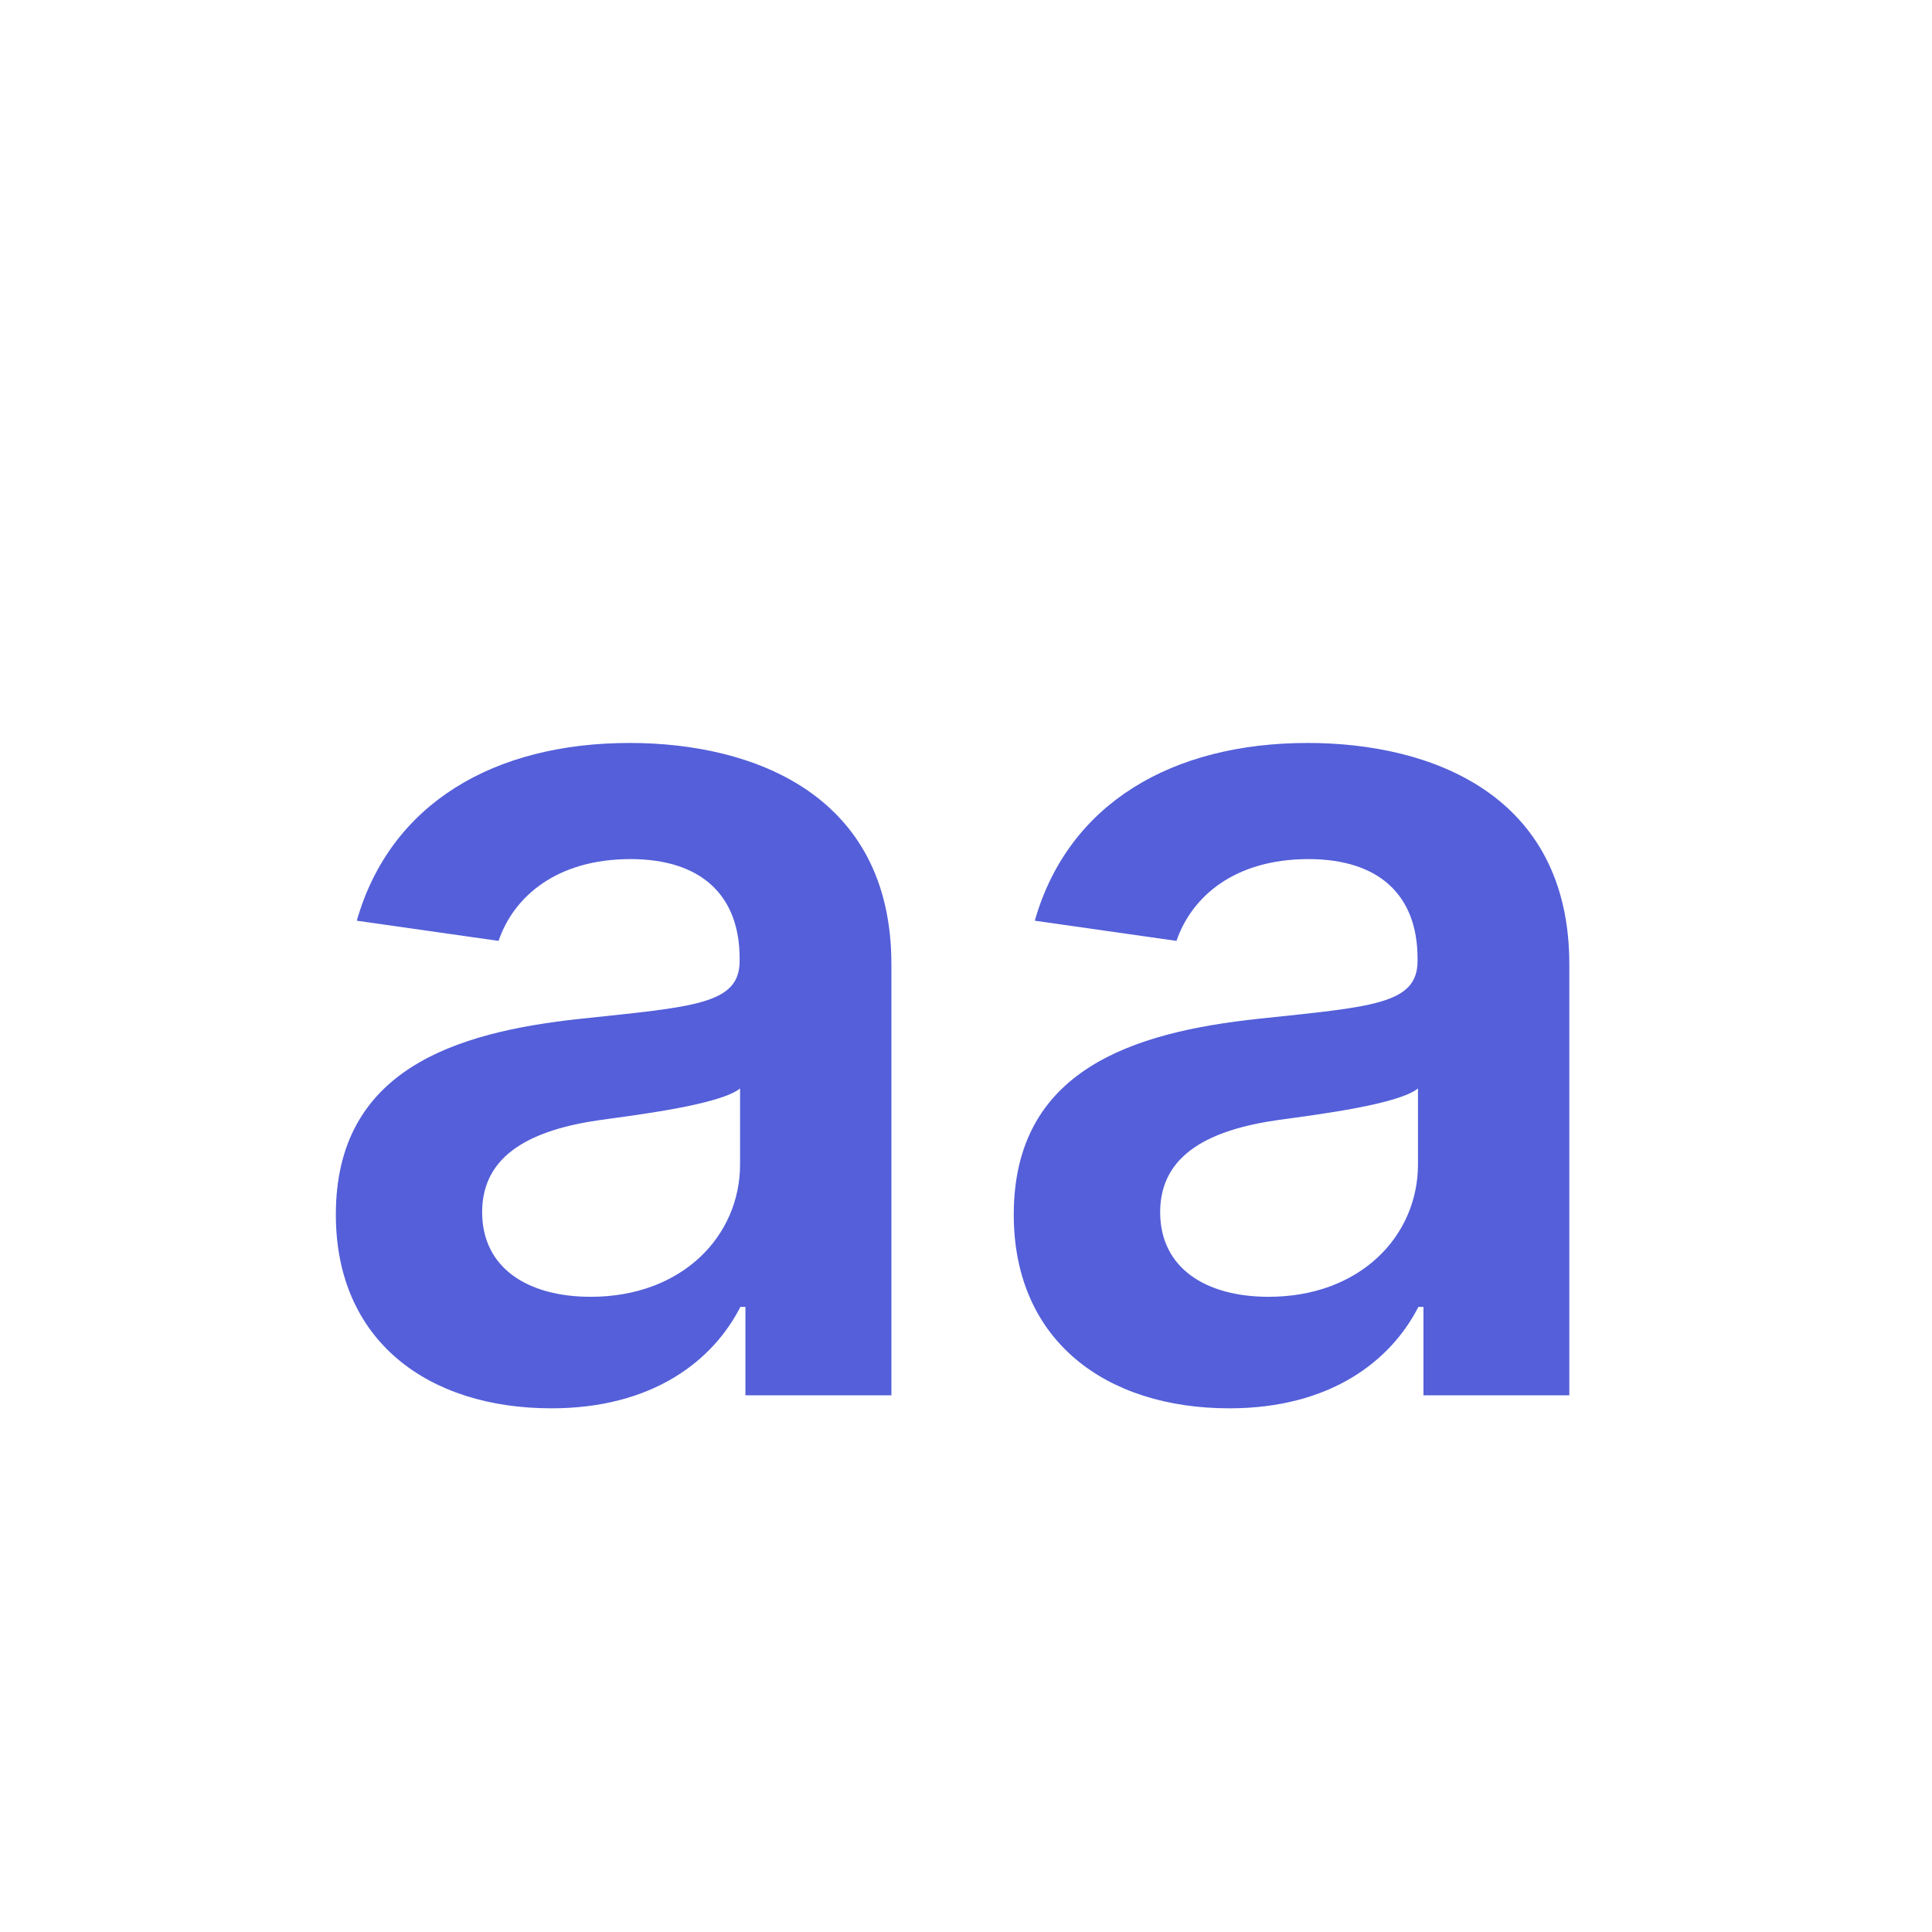 <svg width="18" height="18" viewBox="0 0 18 18" fill="none" xmlns="http://www.w3.org/2000/svg">
<path d="M5.137 13.121C6.078 13.121 6.641 12.68 6.898 12.176H6.945V13H8.305V8.984C8.305 7.398 7.012 6.922 5.867 6.922C4.605 6.922 3.637 7.484 3.324 8.578L4.645 8.766C4.785 8.355 5.184 8.004 5.875 8.004C6.531 8.004 6.891 8.34 6.891 8.93V8.953C6.891 9.359 6.465 9.379 5.406 9.492C4.242 9.617 3.129 9.965 3.129 11.316C3.129 12.496 3.992 13.121 5.137 13.121ZM5.504 12.082C4.914 12.082 4.492 11.812 4.492 11.293C4.492 10.75 4.965 10.523 5.598 10.434C5.969 10.383 6.711 10.289 6.895 10.141V10.848C6.895 11.516 6.355 12.082 5.504 12.082ZM11.453 13.121C12.395 13.121 12.957 12.68 13.215 12.176H13.262V13H14.621V8.984C14.621 7.398 13.328 6.922 12.184 6.922C10.922 6.922 9.953 7.484 9.641 8.578L10.961 8.766C11.102 8.355 11.5 8.004 12.191 8.004C12.848 8.004 13.207 8.34 13.207 8.93V8.953C13.207 9.359 12.781 9.379 11.723 9.492C10.559 9.617 9.445 9.965 9.445 11.316C9.445 12.496 10.309 13.121 11.453 13.121ZM11.82 12.082C11.23 12.082 10.809 11.812 10.809 11.293C10.809 10.75 11.281 10.523 11.914 10.434C12.285 10.383 13.027 10.289 13.211 10.141V10.848C13.211 11.516 12.672 12.082 11.82 12.082Z" fill="#545FD9"/>
</svg>
